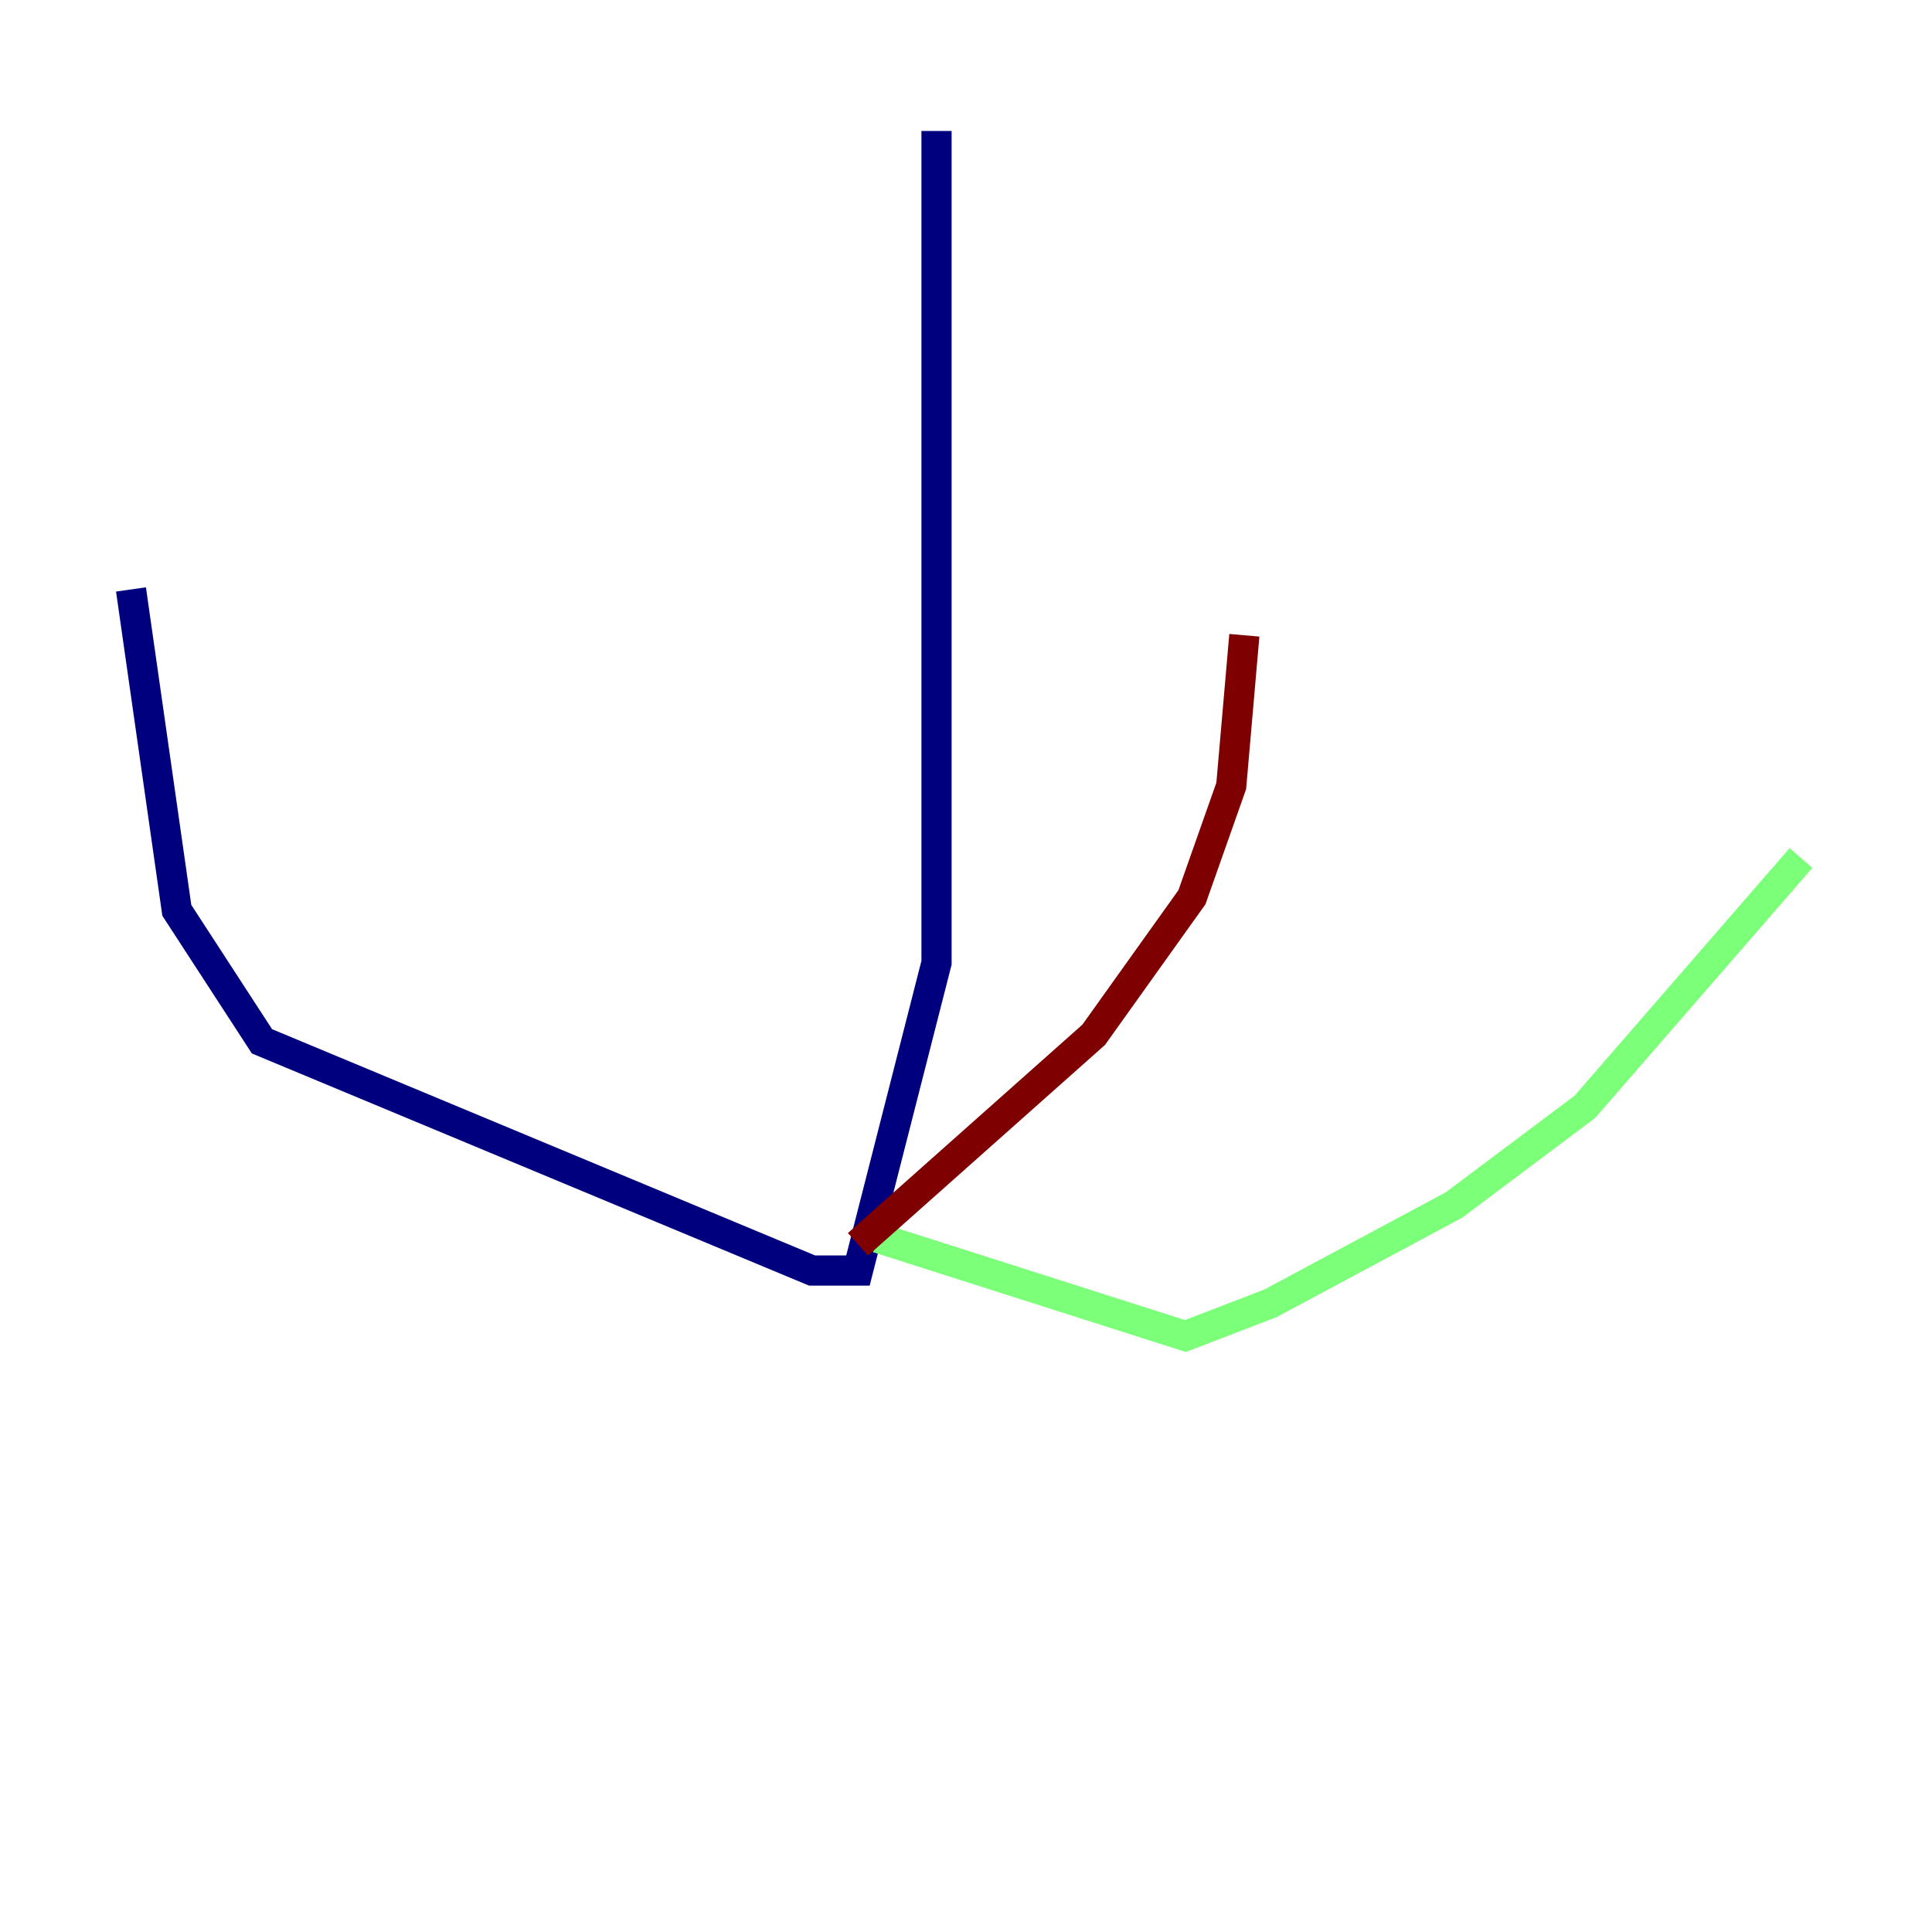 <?xml version="1.0" encoding="utf-8" ?>
<svg baseProfile="tiny" height="128" version="1.2" viewBox="0,0,128,128" width="128" xmlns="http://www.w3.org/2000/svg" xmlns:ev="http://www.w3.org/2001/xml-events" xmlns:xlink="http://www.w3.org/1999/xlink"><defs /><polyline fill="none" points="62.047,8.678 62.047,63.783 56.841,84.176 53.803,84.176 17.356,68.99 11.715,60.312 8.678,39.051" stroke="#00007f" stroke-width="2" /><polyline fill="none" points="58.142,82.007 78.536,88.515 84.176,86.346 96.325,79.837 105.003,73.329 119.322,56.841" stroke="#7cff79" stroke-width="2" /><polyline fill="none" points="56.841,82.441 72.461,68.556 78.969,59.444 81.573,52.068 82.441,42.088" stroke="#7f0000" stroke-width="2" /></svg>